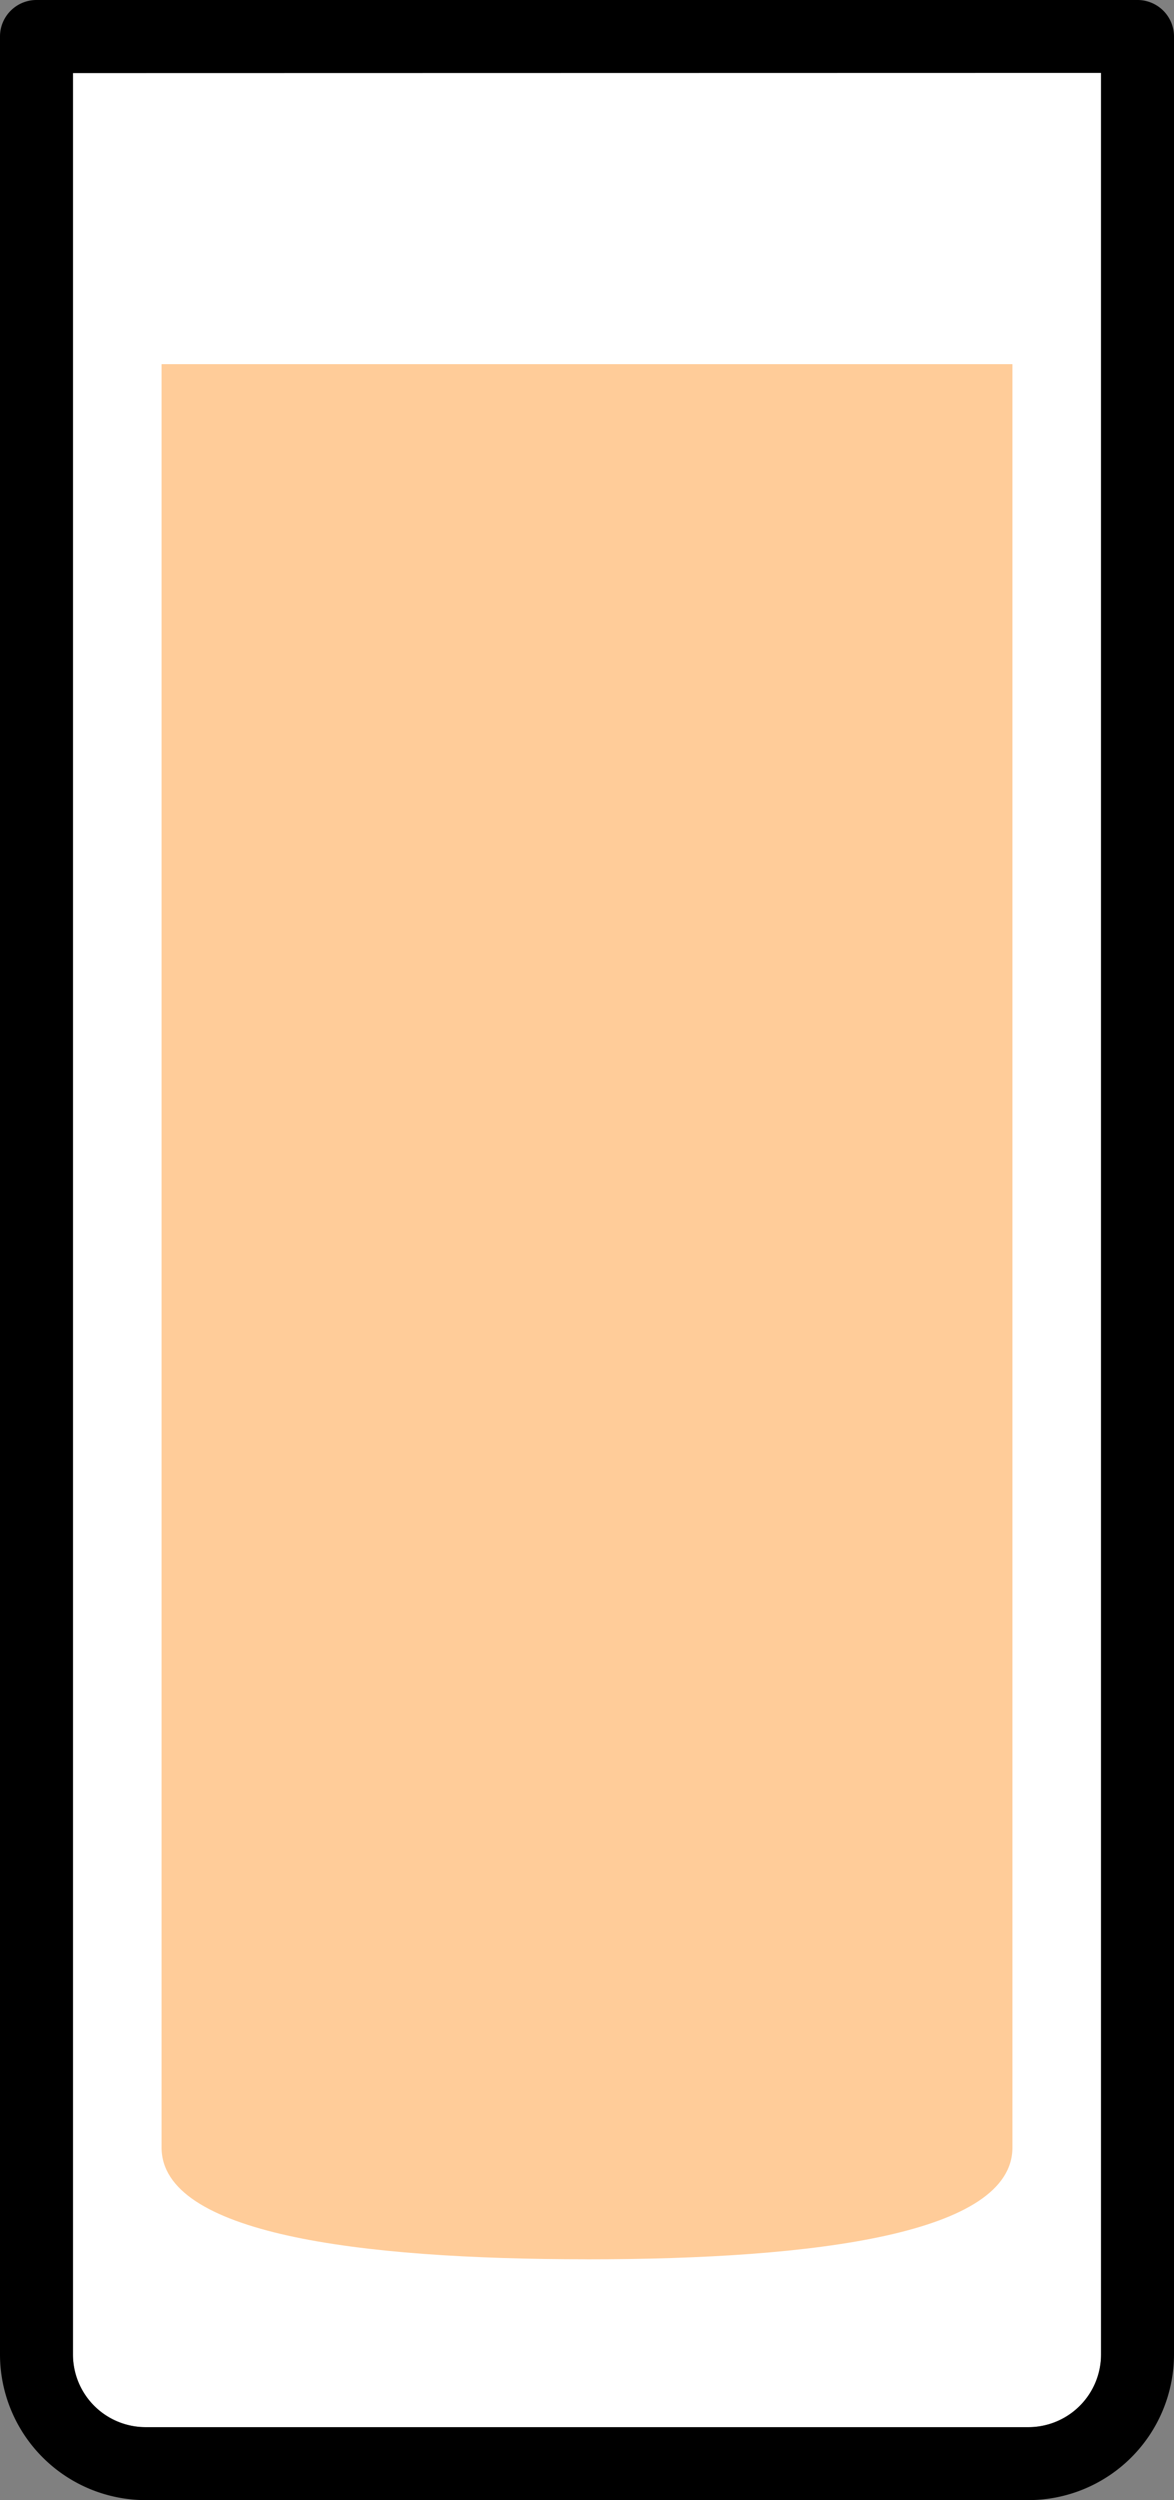 <svg xmlns="http://www.w3.org/2000/svg" width="25.214" height="53.668" viewBox="0 0 25.214 53.668">
  <rect x="0" y="0" width="25.214" height="53.668" fill="#808080" stroke="none"/>
  <g id="组_9" data-name="组 9" transform="translate(-423.452 -611.137)">
    <path id="路径_15" data-name="路径 15" d="M427.533,664.192h18.96a1.561,1.561,0,0,0,1.56-1.559V613.658h-22.08v48.975A1.561,1.561,0,0,0,427.533,664.192Z" transform="translate(-0.954 -0.954)" fill="#fff"/>
    <path id="路径_16" data-name="路径 16" d="M438.171,664.393c-.2,0,.2,0,0,0-4.946,0-9.137-.555-9.137-2.4V623.712h18.274v38.282c0,1.843-4.191,2.4-9.137,2.4C437.97,664.393,438.366,664.394,438.171,664.393Z" transform="translate(-2.112 -4.758)" fill="#fc9"/>
    <path id="路径_17" data-name="路径 17" d="M445.539,664.805h-18.96a3.13,3.13,0,0,1-3.127-3.126V611.921a.784.784,0,0,1,.784-.784h23.646a.784.784,0,0,1,.784.784v49.758A3.13,3.13,0,0,1,445.539,664.805Zm-20.52-52.1v48.975a1.561,1.561,0,0,0,1.56,1.559h18.96a1.561,1.561,0,0,0,1.56-1.559V612.7Z"/>
  </g>
</svg>

